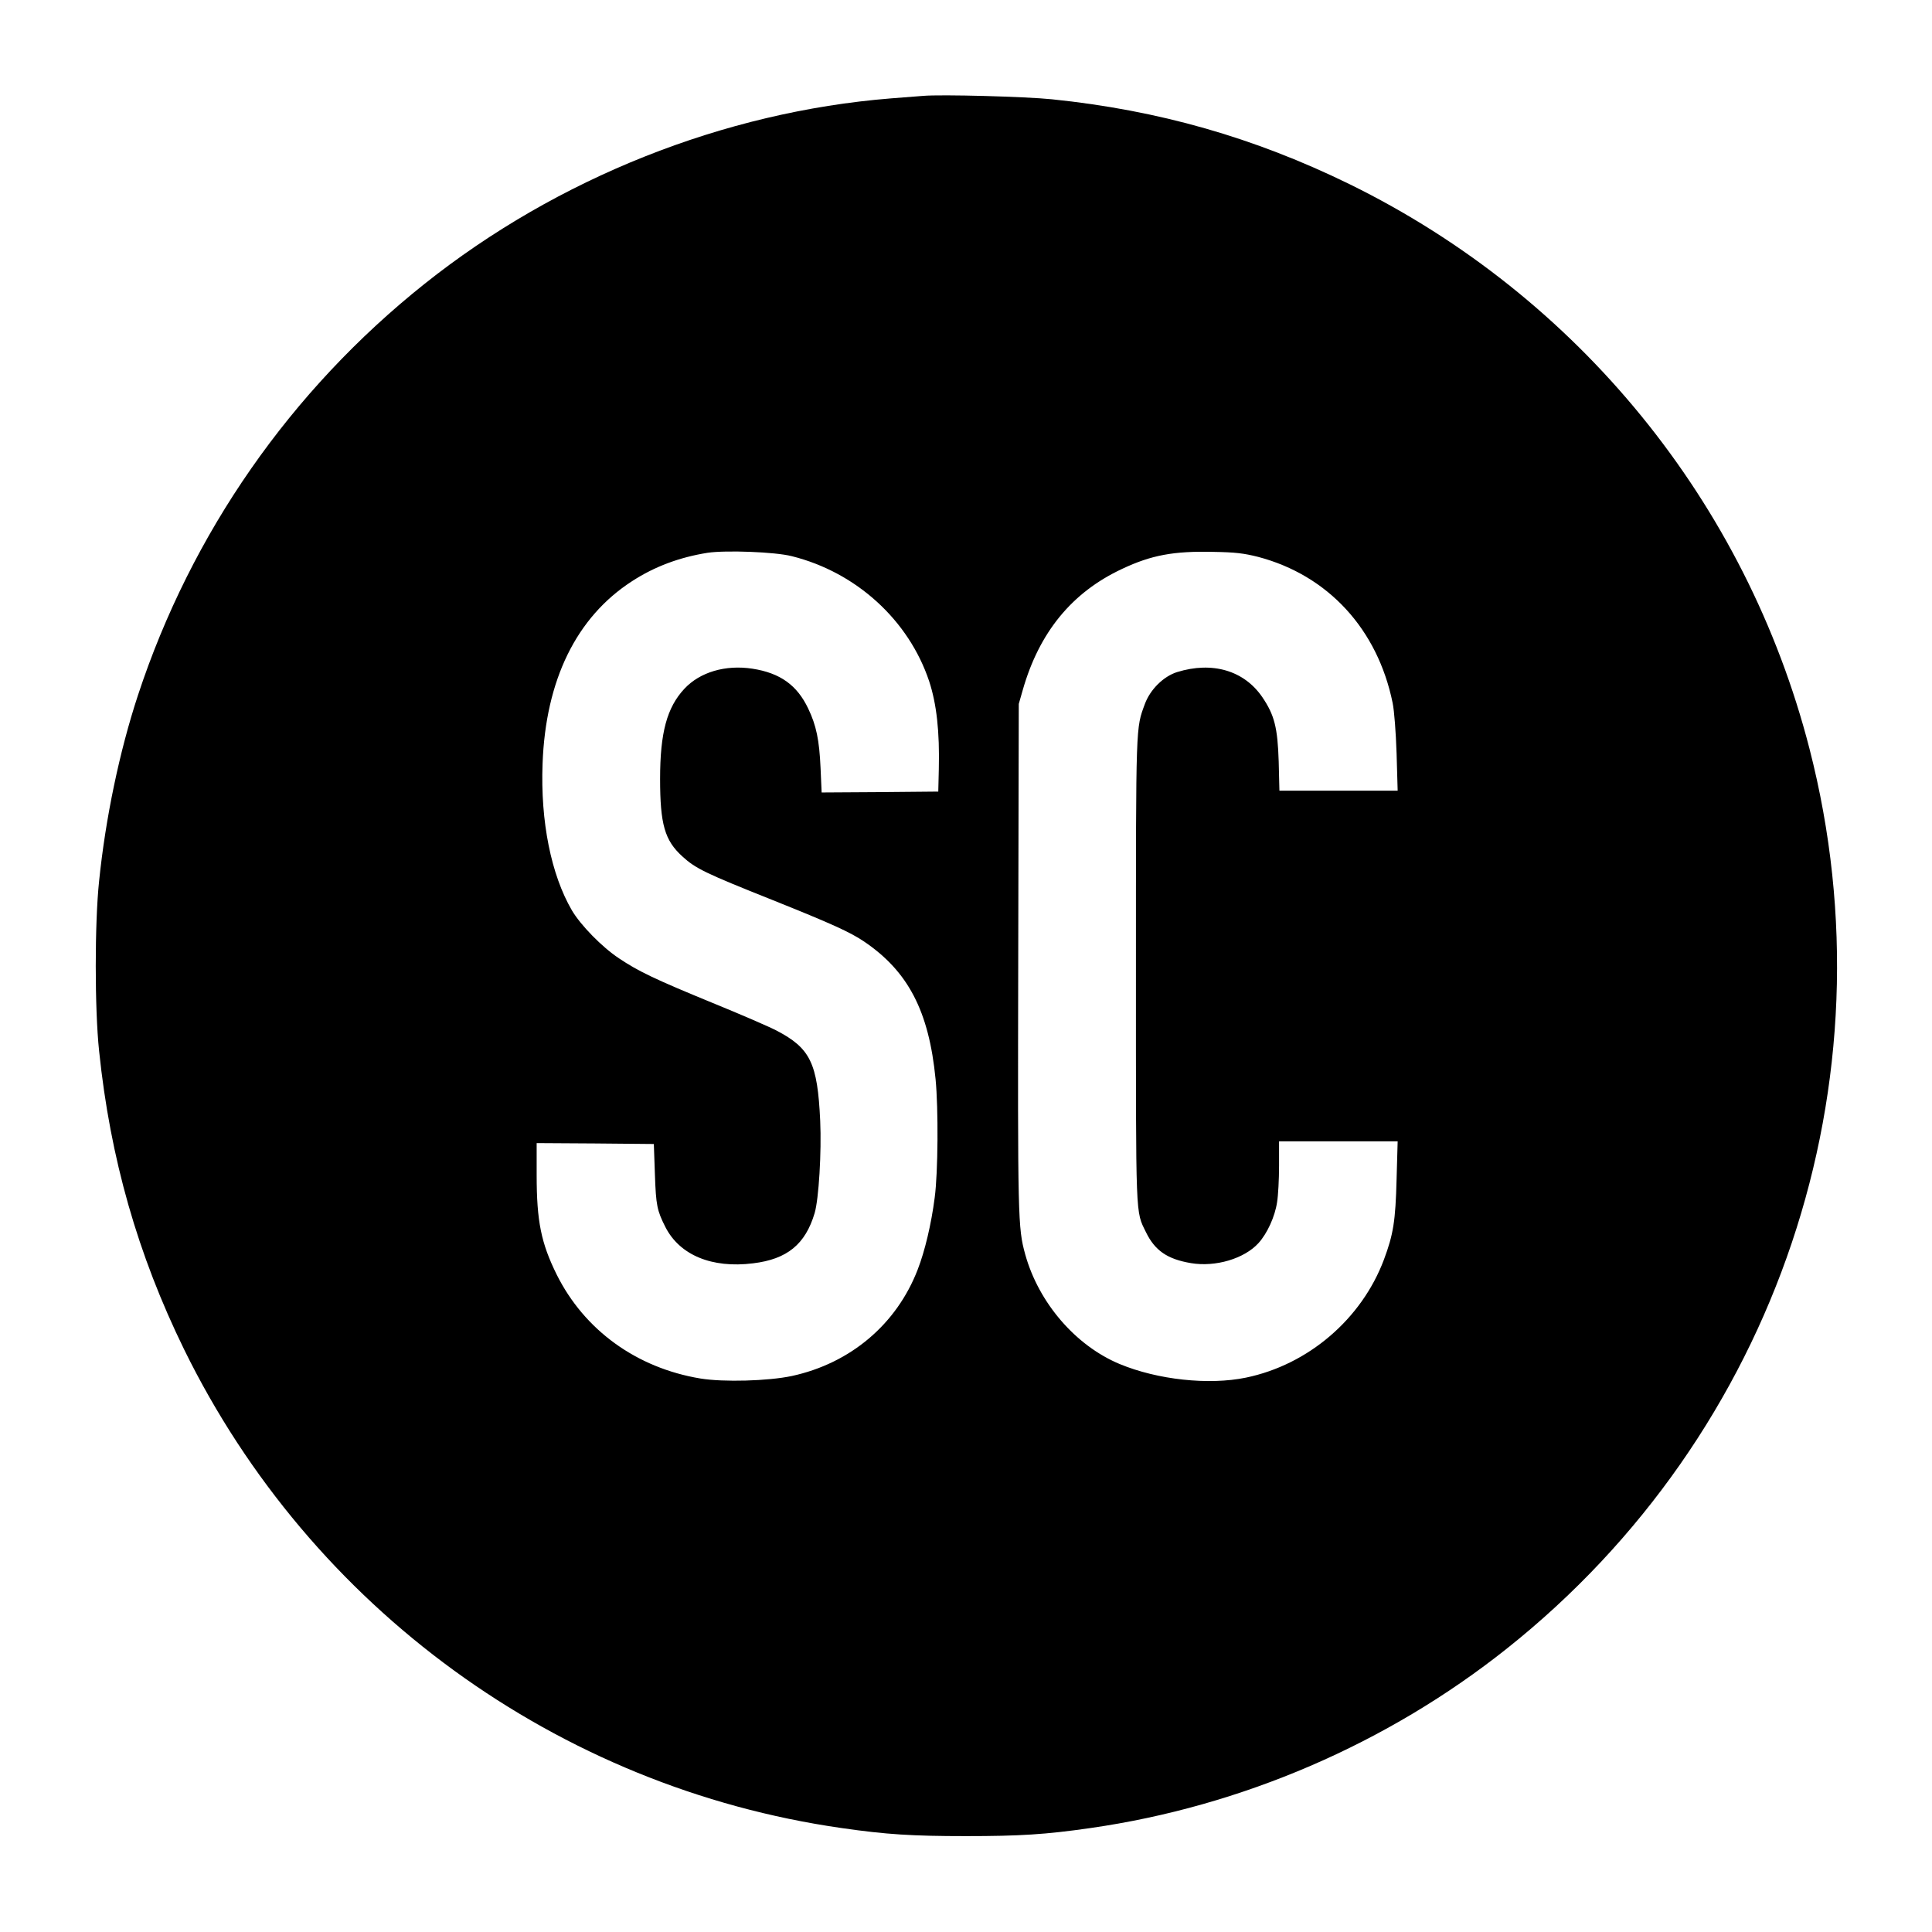 <?xml version="1.0" standalone="no"?>
<!DOCTYPE svg PUBLIC "-//W3C//DTD SVG 20010904//EN"
 "http://www.w3.org/TR/2001/REC-SVG-20010904/DTD/svg10.dtd">
<svg version="1.0" xmlns="http://www.w3.org/2000/svg"
 width="1080pt" height="1080pt" viewBox="0 0 1080 1080"
 preserveAspectRatio="xMidYMid meet">
<g transform="translate(0,1080) scale(0.1,-0.1)"
fill="#000000" stroke="none">
<path d="M5160 10264 c-25 -2 -106 -8 -180 -14 -933 -75 -1864 -445 -2607
-1037 -748 -596 -1303 -1392 -1602 -2300 -103 -313 -181 -686 -217 -1038 -25
-235 -25 -715 0 -950 62 -600 216 -1139 476 -1670 709 -1444 2088 -2447 3675
-2674 250 -36 395 -45 695 -45 300 0 445 9 695 45 846 121 1660 472 2328 1003
1511 1201 2172 3167 1692 5031 -354 1376 -1293 2528 -2570 3155 -533 261
-1069 414 -1665 475 -145 15 -619 28 -720 19z m-734 -2573 c361 -90 654 -358
768 -699 42 -128 59 -283 54 -492 l-3 -125 -326 -3 -326 -2 -6 137 c-7 157
-24 238 -69 332 -62 131 -157 199 -312 223 -151 23 -293 -19 -380 -112 -98
-105 -136 -246 -136 -504 0 -254 26 -344 124 -433 74 -68 128 -94 499 -242
337 -135 438 -181 517 -234 247 -167 363 -390 400 -770 16 -165 14 -521 -5
-662 -19 -148 -55 -299 -95 -402 -118 -306 -376 -524 -704 -595 -132 -28 -381
-35 -510 -14 -357 59 -649 270 -804 581 -87 176 -112 298 -112 556 l0 179 328
-2 327 -3 6 -170 c6 -174 12 -202 59 -295 80 -156 259 -231 490 -202 190 23
292 106 344 281 23 78 39 341 31 516 -15 323 -55 405 -244 504 -42 22 -204 92
-361 156 -319 131 -411 175 -520 248 -95 63 -214 185 -263 268 -116 199 -176
496 -164 819 17 469 189 820 500 1021 126 82 266 134 423 159 102 15 377 5
470 -19z m2607 -4 c391 -103 668 -404 752 -817 9 -44 18 -162 22 -282 l6 -208
-330 0 -331 0 -4 163 c-6 190 -24 260 -91 359 -102 150 -280 202 -477 141 -76
-24 -150 -97 -180 -178 -51 -139 -50 -98 -50 -1485 0 -1412 -3 -1347 56 -1468
50 -103 120 -151 252 -173 137 -23 298 25 377 112 49 54 92 148 104 229 6 36
11 127 11 203 l0 137 331 0 332 0 -6 -212 c-6 -234 -18 -308 -71 -450 -125
-332 -423 -587 -771 -659 -208 -43 -494 -12 -706 76 -247 103 -453 343 -528
613 -41 149 -42 197 -39 1667 l3 1410 22 77 c92 323 275 547 556 678 163 77
289 100 507 95 127 -2 173 -8 253 -28z"/>
</g>
</svg>
